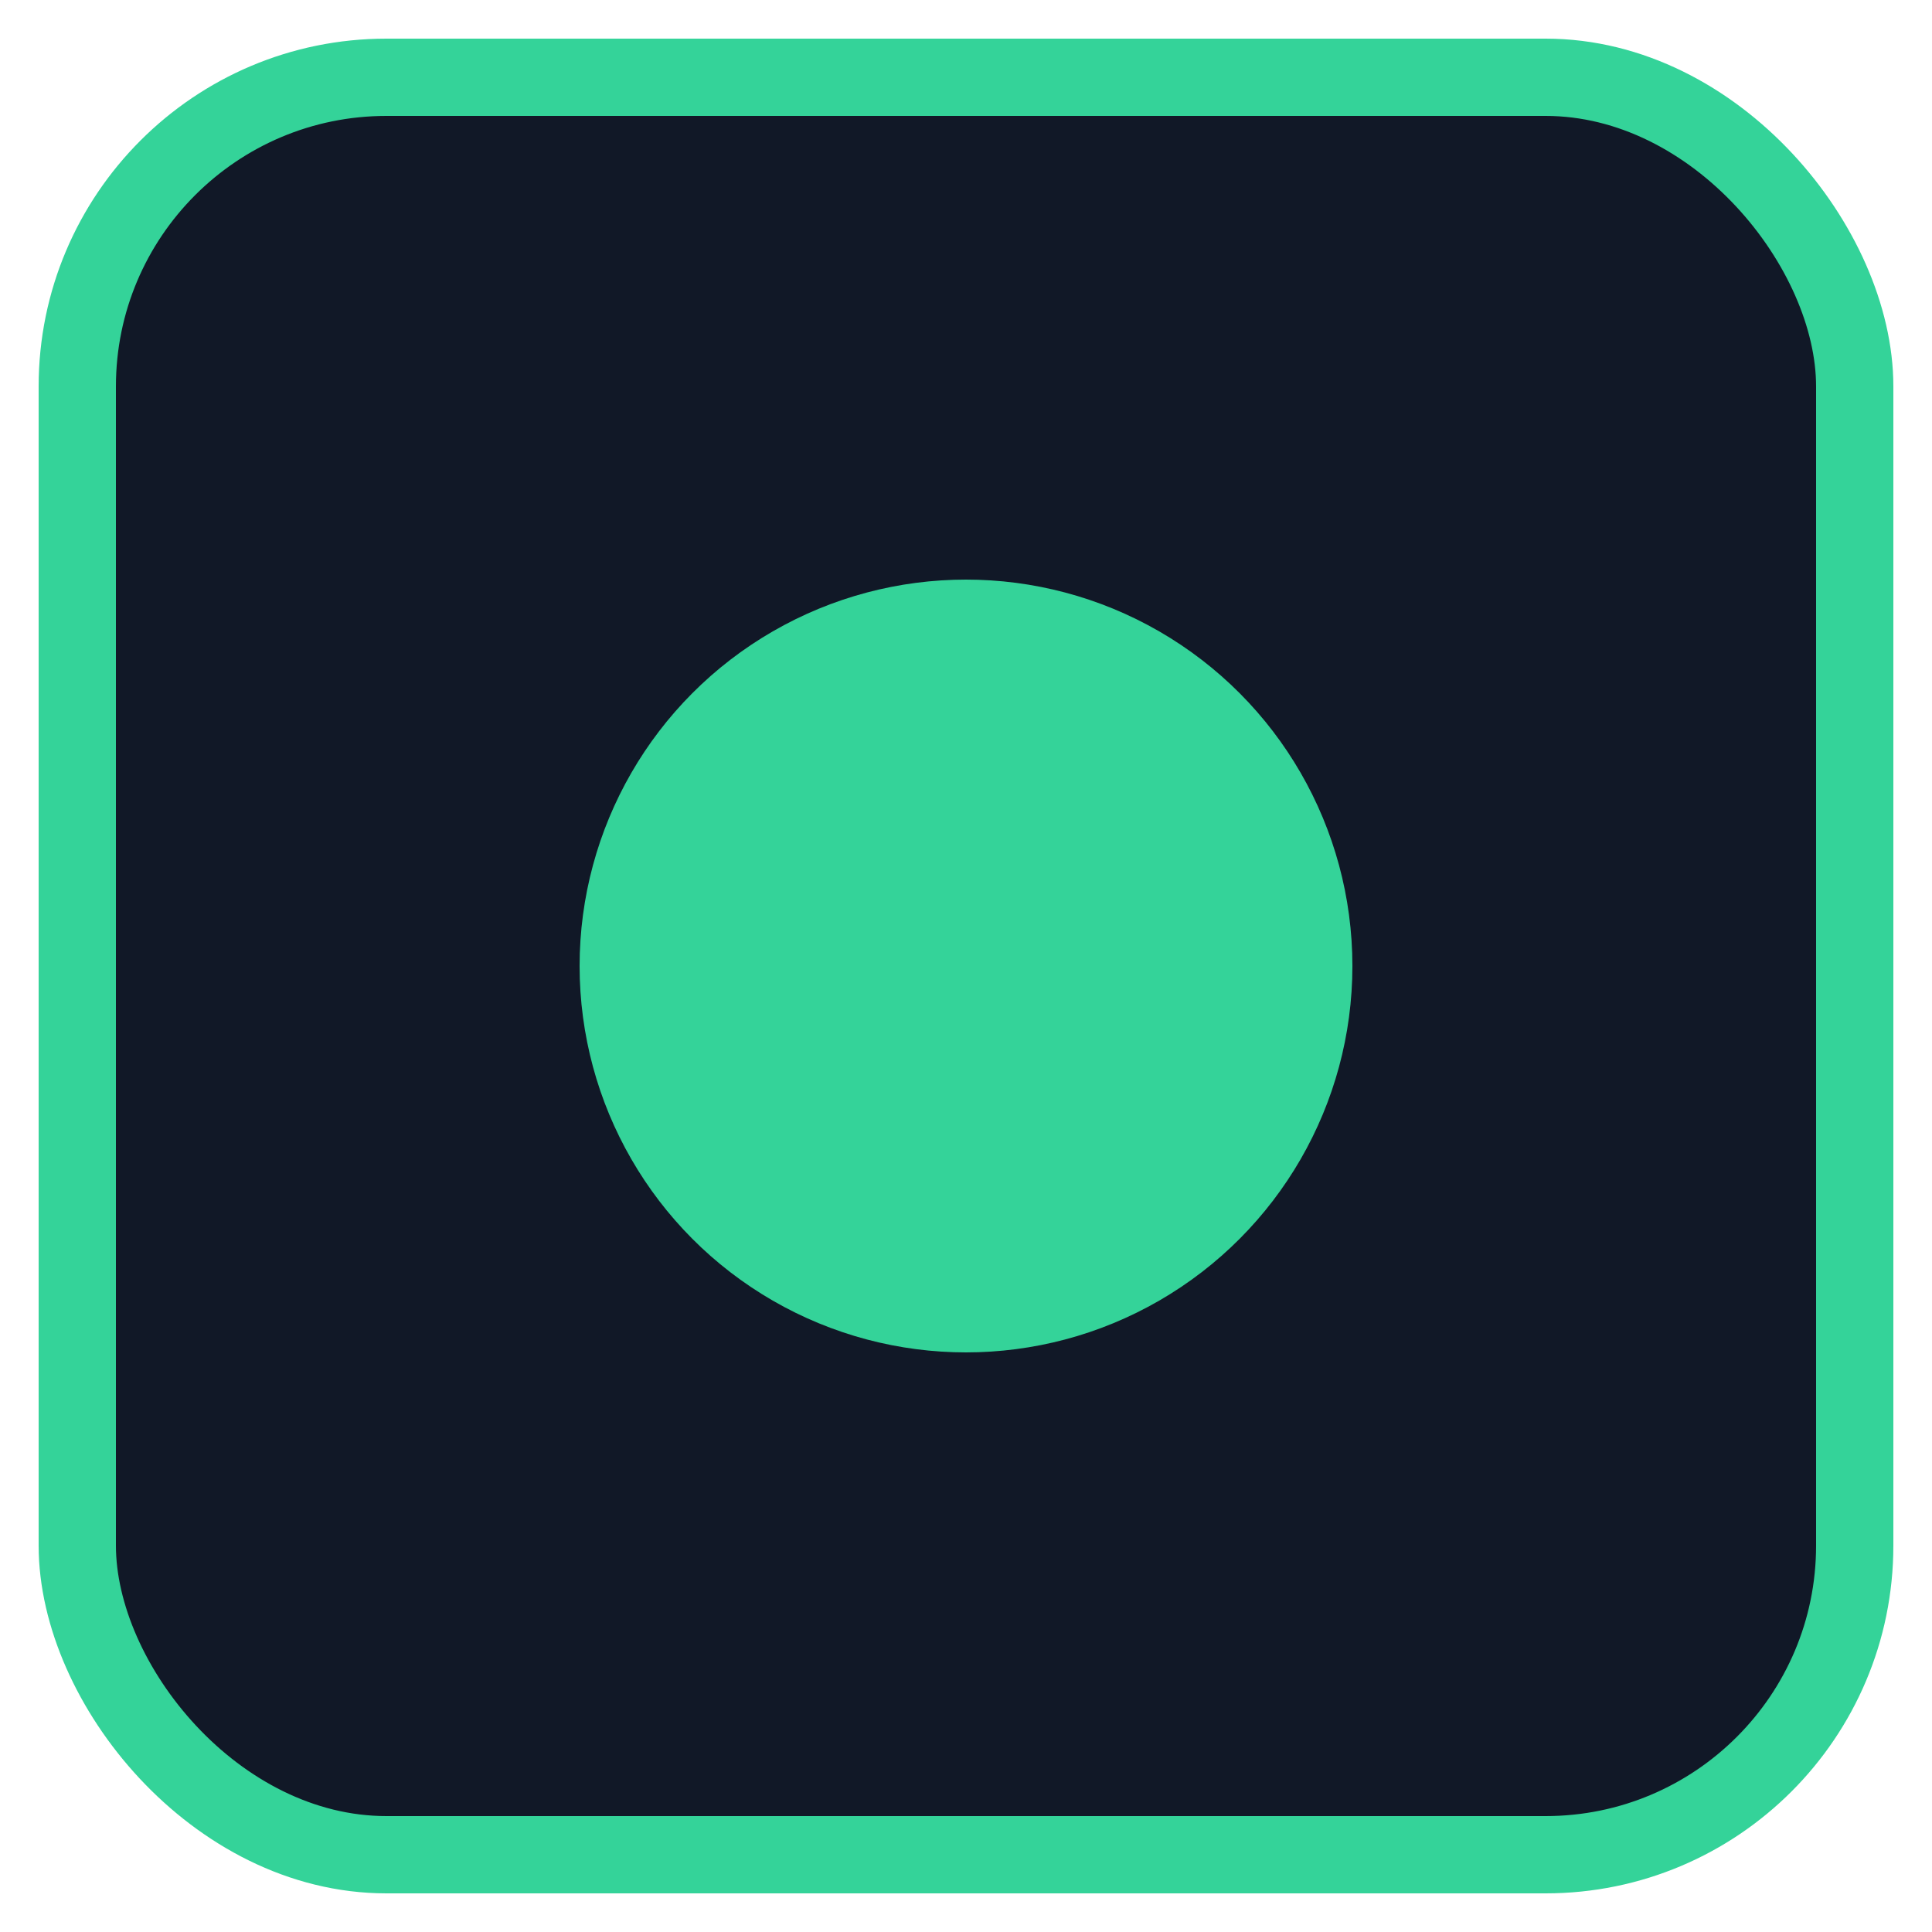 <svg xmlns="http://www.w3.org/2000/svg" viewBox="0 0 100 100" role="img" aria-label="Amazon Nova logo">
  <rect x="4" y="4" width="92" height="92" rx="16" fill="#111827" stroke="#34d399" stroke-width="4"/>
  <circle cx="50" cy="50" r="20" fill="#34d399"/>
</svg>


